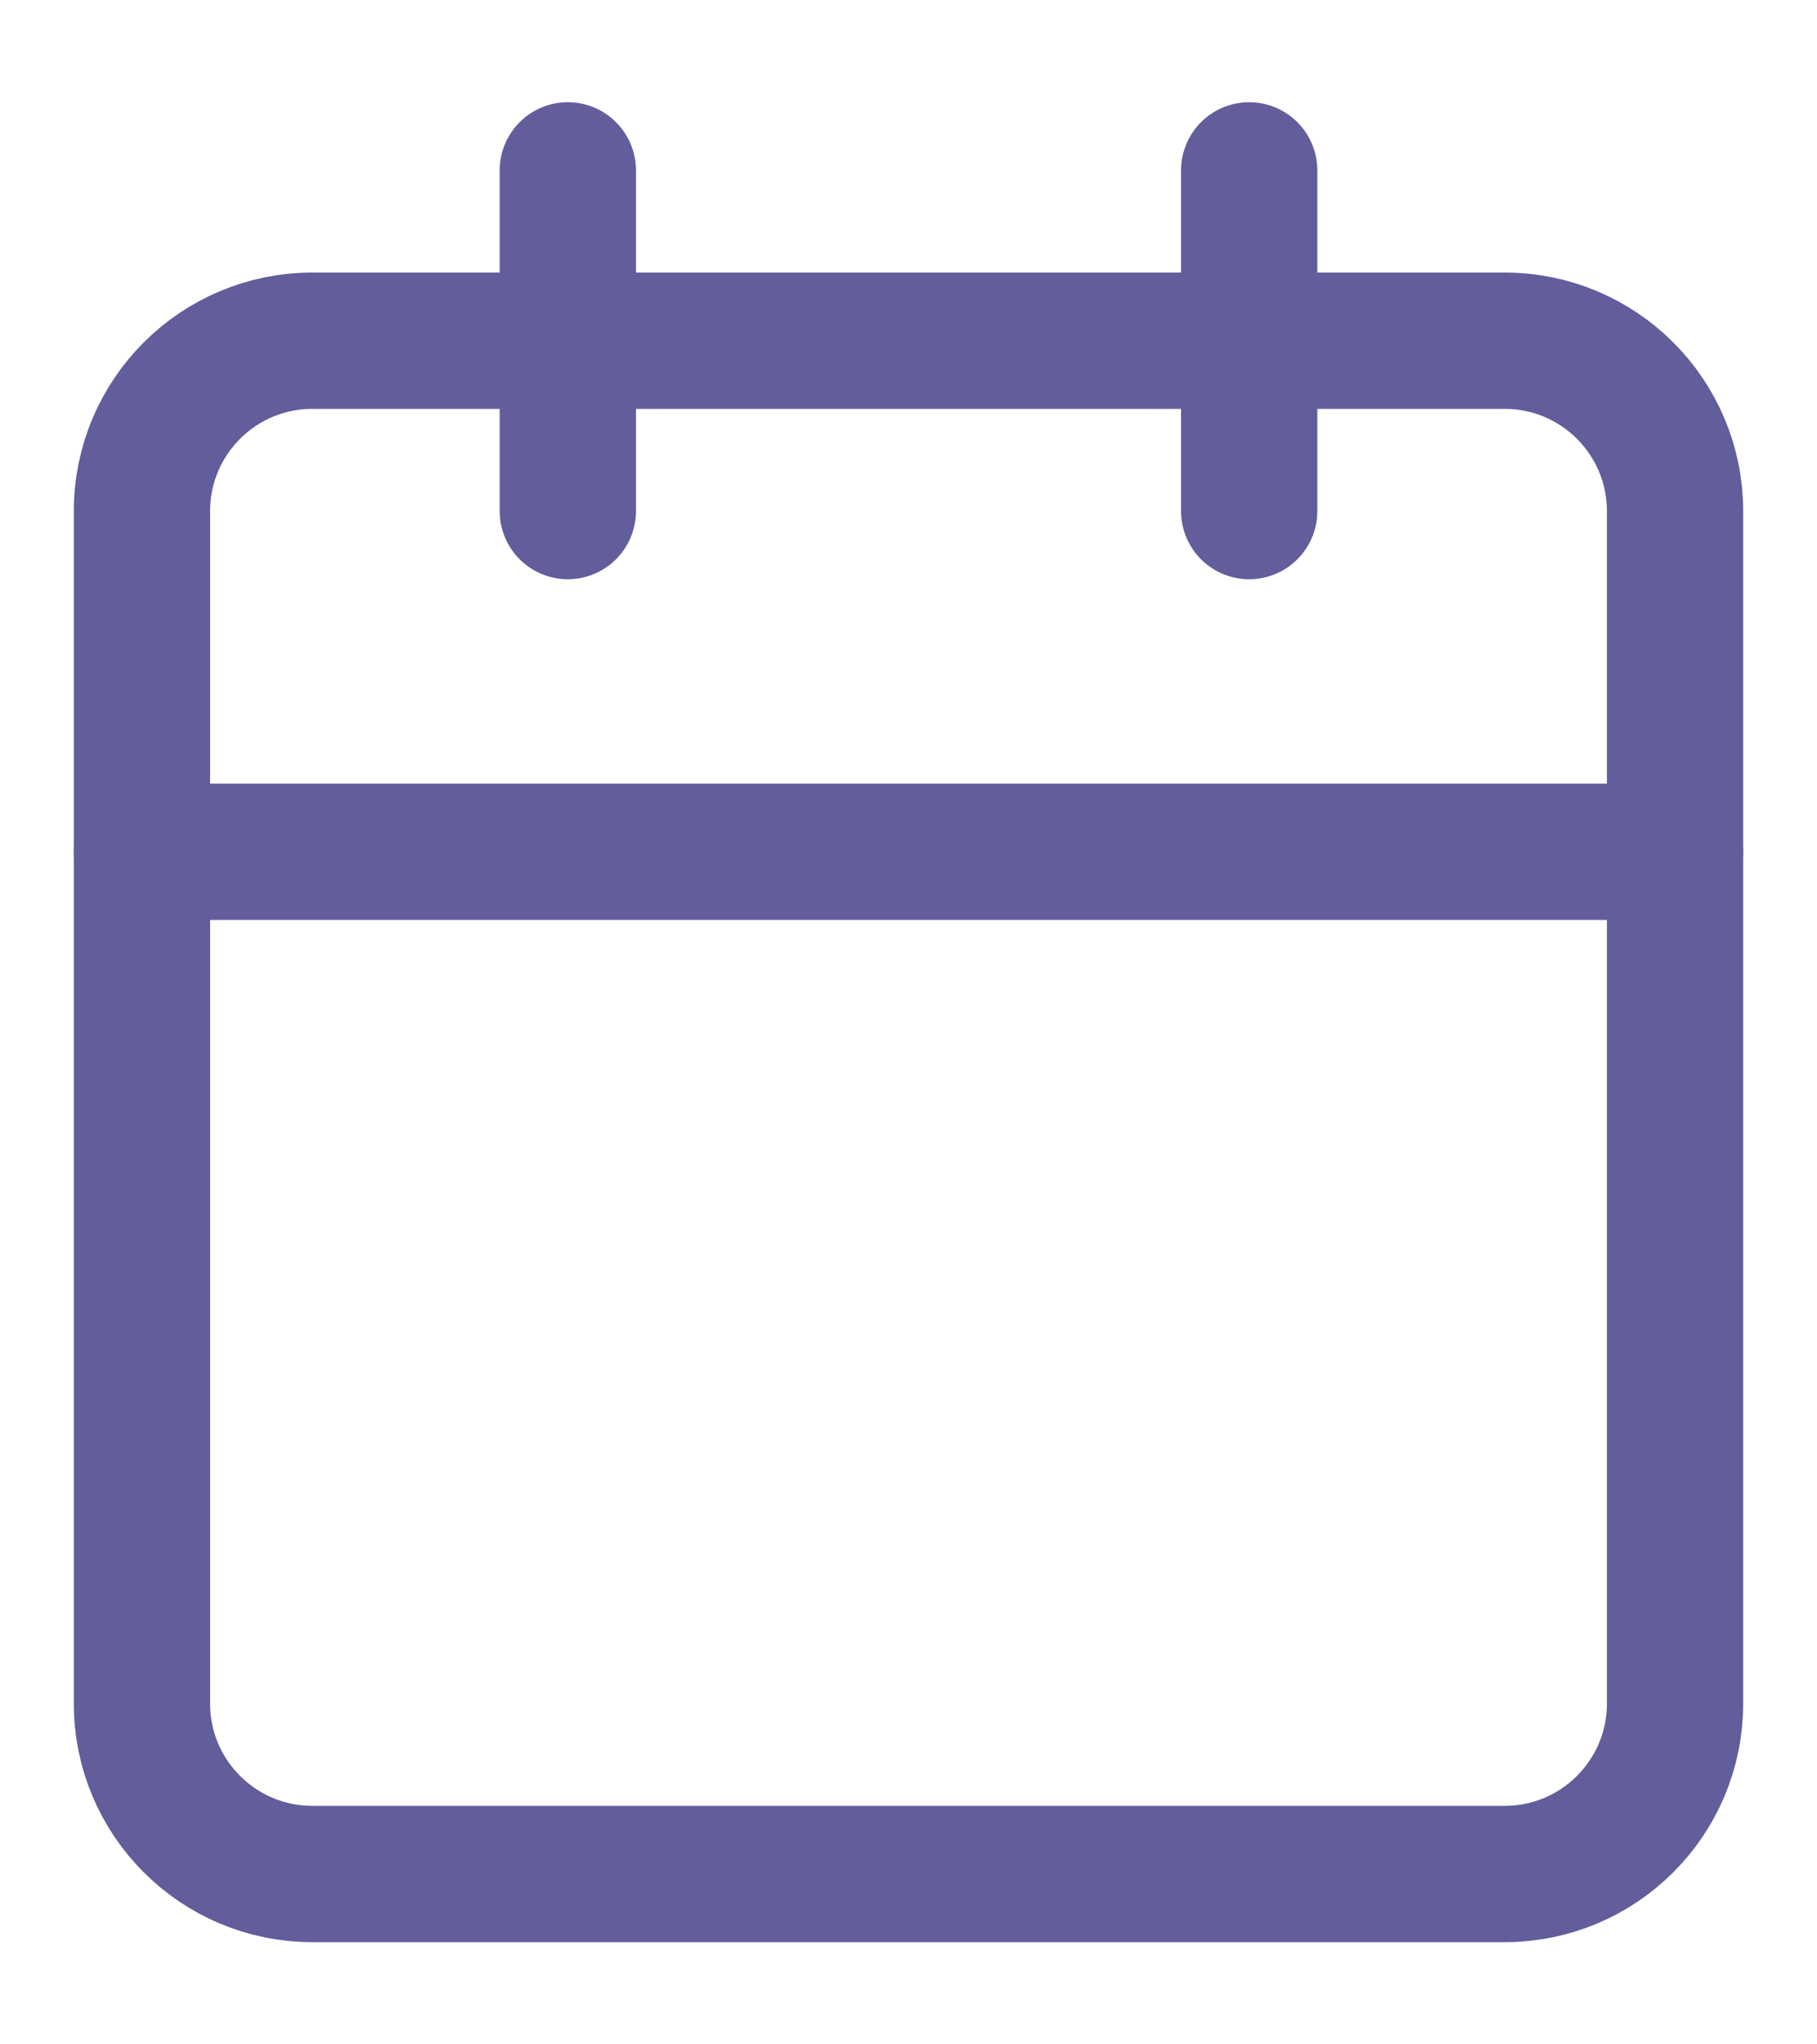 <svg width="16" height="18" viewBox="0 0 16 18" fill="none" xmlns="http://www.w3.org/2000/svg">
<path d="M13.25 3H2.75C1.922 3 1.25 3.672 1.25 4.5V15C1.25 15.828 1.922 16.5 2.75 16.5H13.25C14.078 16.5 14.75 15.828 14.75 15V4.5C14.75 3.672 14.078 3 13.25 3Z" stroke="#615E9B" stroke-width="1.2" stroke-linecap="round" stroke-linejoin="round"/>
<path d="M11 1.5V4.5" stroke="#615E9B" stroke-width="1.2" stroke-linecap="round" stroke-linejoin="round"/>
<path d="M5 1.5V4.5" stroke="#615E9B" stroke-width="1.2" stroke-linecap="round" stroke-linejoin="round"/>
<path d="M1.25 7.5H14.75" stroke="#615E9B" stroke-width="1.2" stroke-linecap="round" stroke-linejoin="round"/>
</svg>
